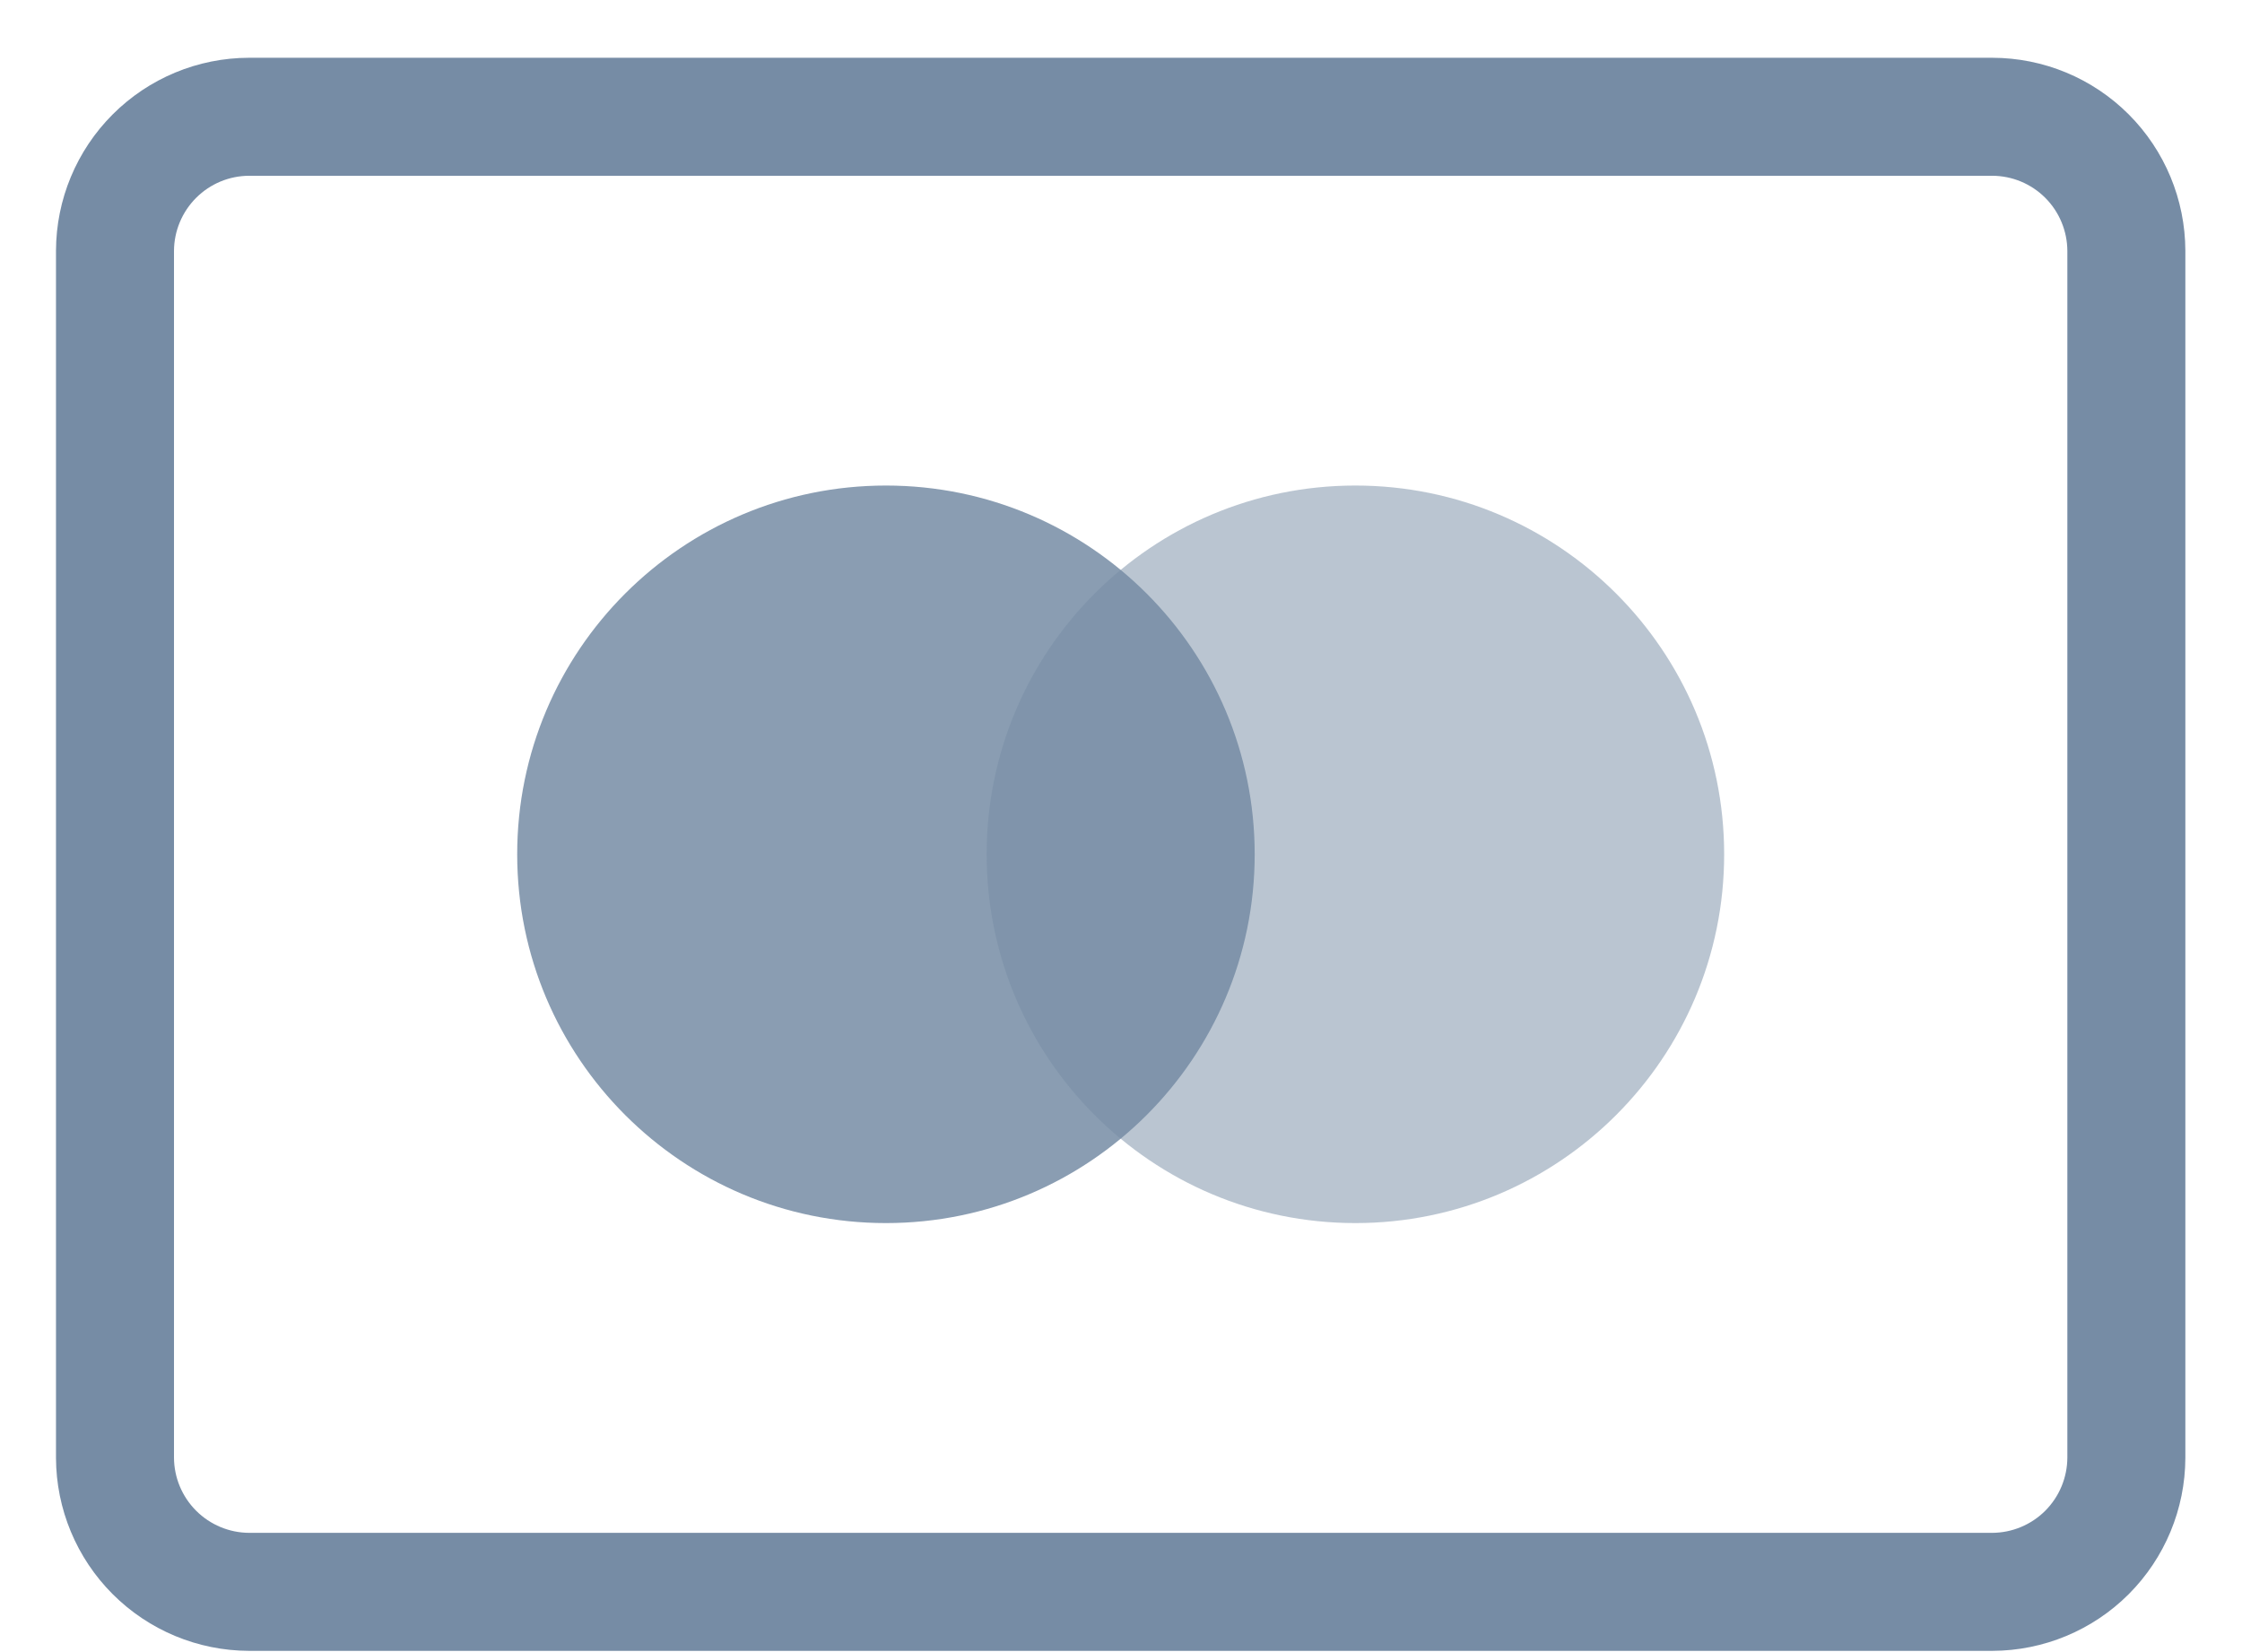 <svg width="38" height="28" viewBox="0 0 38 28" fill="none" xmlns="http://www.w3.org/2000/svg">
<path d="M1.949 24.706V4.251C1.951 3.649 2.191 3.072 2.617 2.646C3.043 2.22 3.62 1.98 4.222 1.979H33.767C34.37 1.98 34.947 2.22 35.373 2.646C35.798 3.072 36.038 3.649 36.04 4.251V24.706C36.038 25.308 35.798 25.885 35.373 26.311C34.947 26.737 34.37 26.977 33.767 26.979H4.222C3.62 26.977 3.043 26.737 2.617 26.311C2.191 25.885 1.951 25.308 1.949 24.706V24.706Z" stroke="#768CA5" stroke-width="2" stroke-miterlimit="10" stroke-linecap="square"/>
<path opacity="0.85" d="M15.016 20.729C18.467 20.729 21.266 17.93 21.266 14.479C21.266 11.027 18.467 8.229 15.016 8.229C11.564 8.229 8.766 11.027 8.766 14.479C8.766 17.93 11.564 20.729 15.016 20.729Z" fill="#768CA5"/>
<path opacity="0.5" d="M22.973 20.729C26.424 20.729 29.223 17.93 29.223 14.479C29.223 11.027 26.424 8.229 22.973 8.229C19.521 8.229 16.723 11.027 16.723 14.479C16.723 17.93 19.521 20.729 22.973 20.729Z" fill="#768CA5"/>
</svg>

